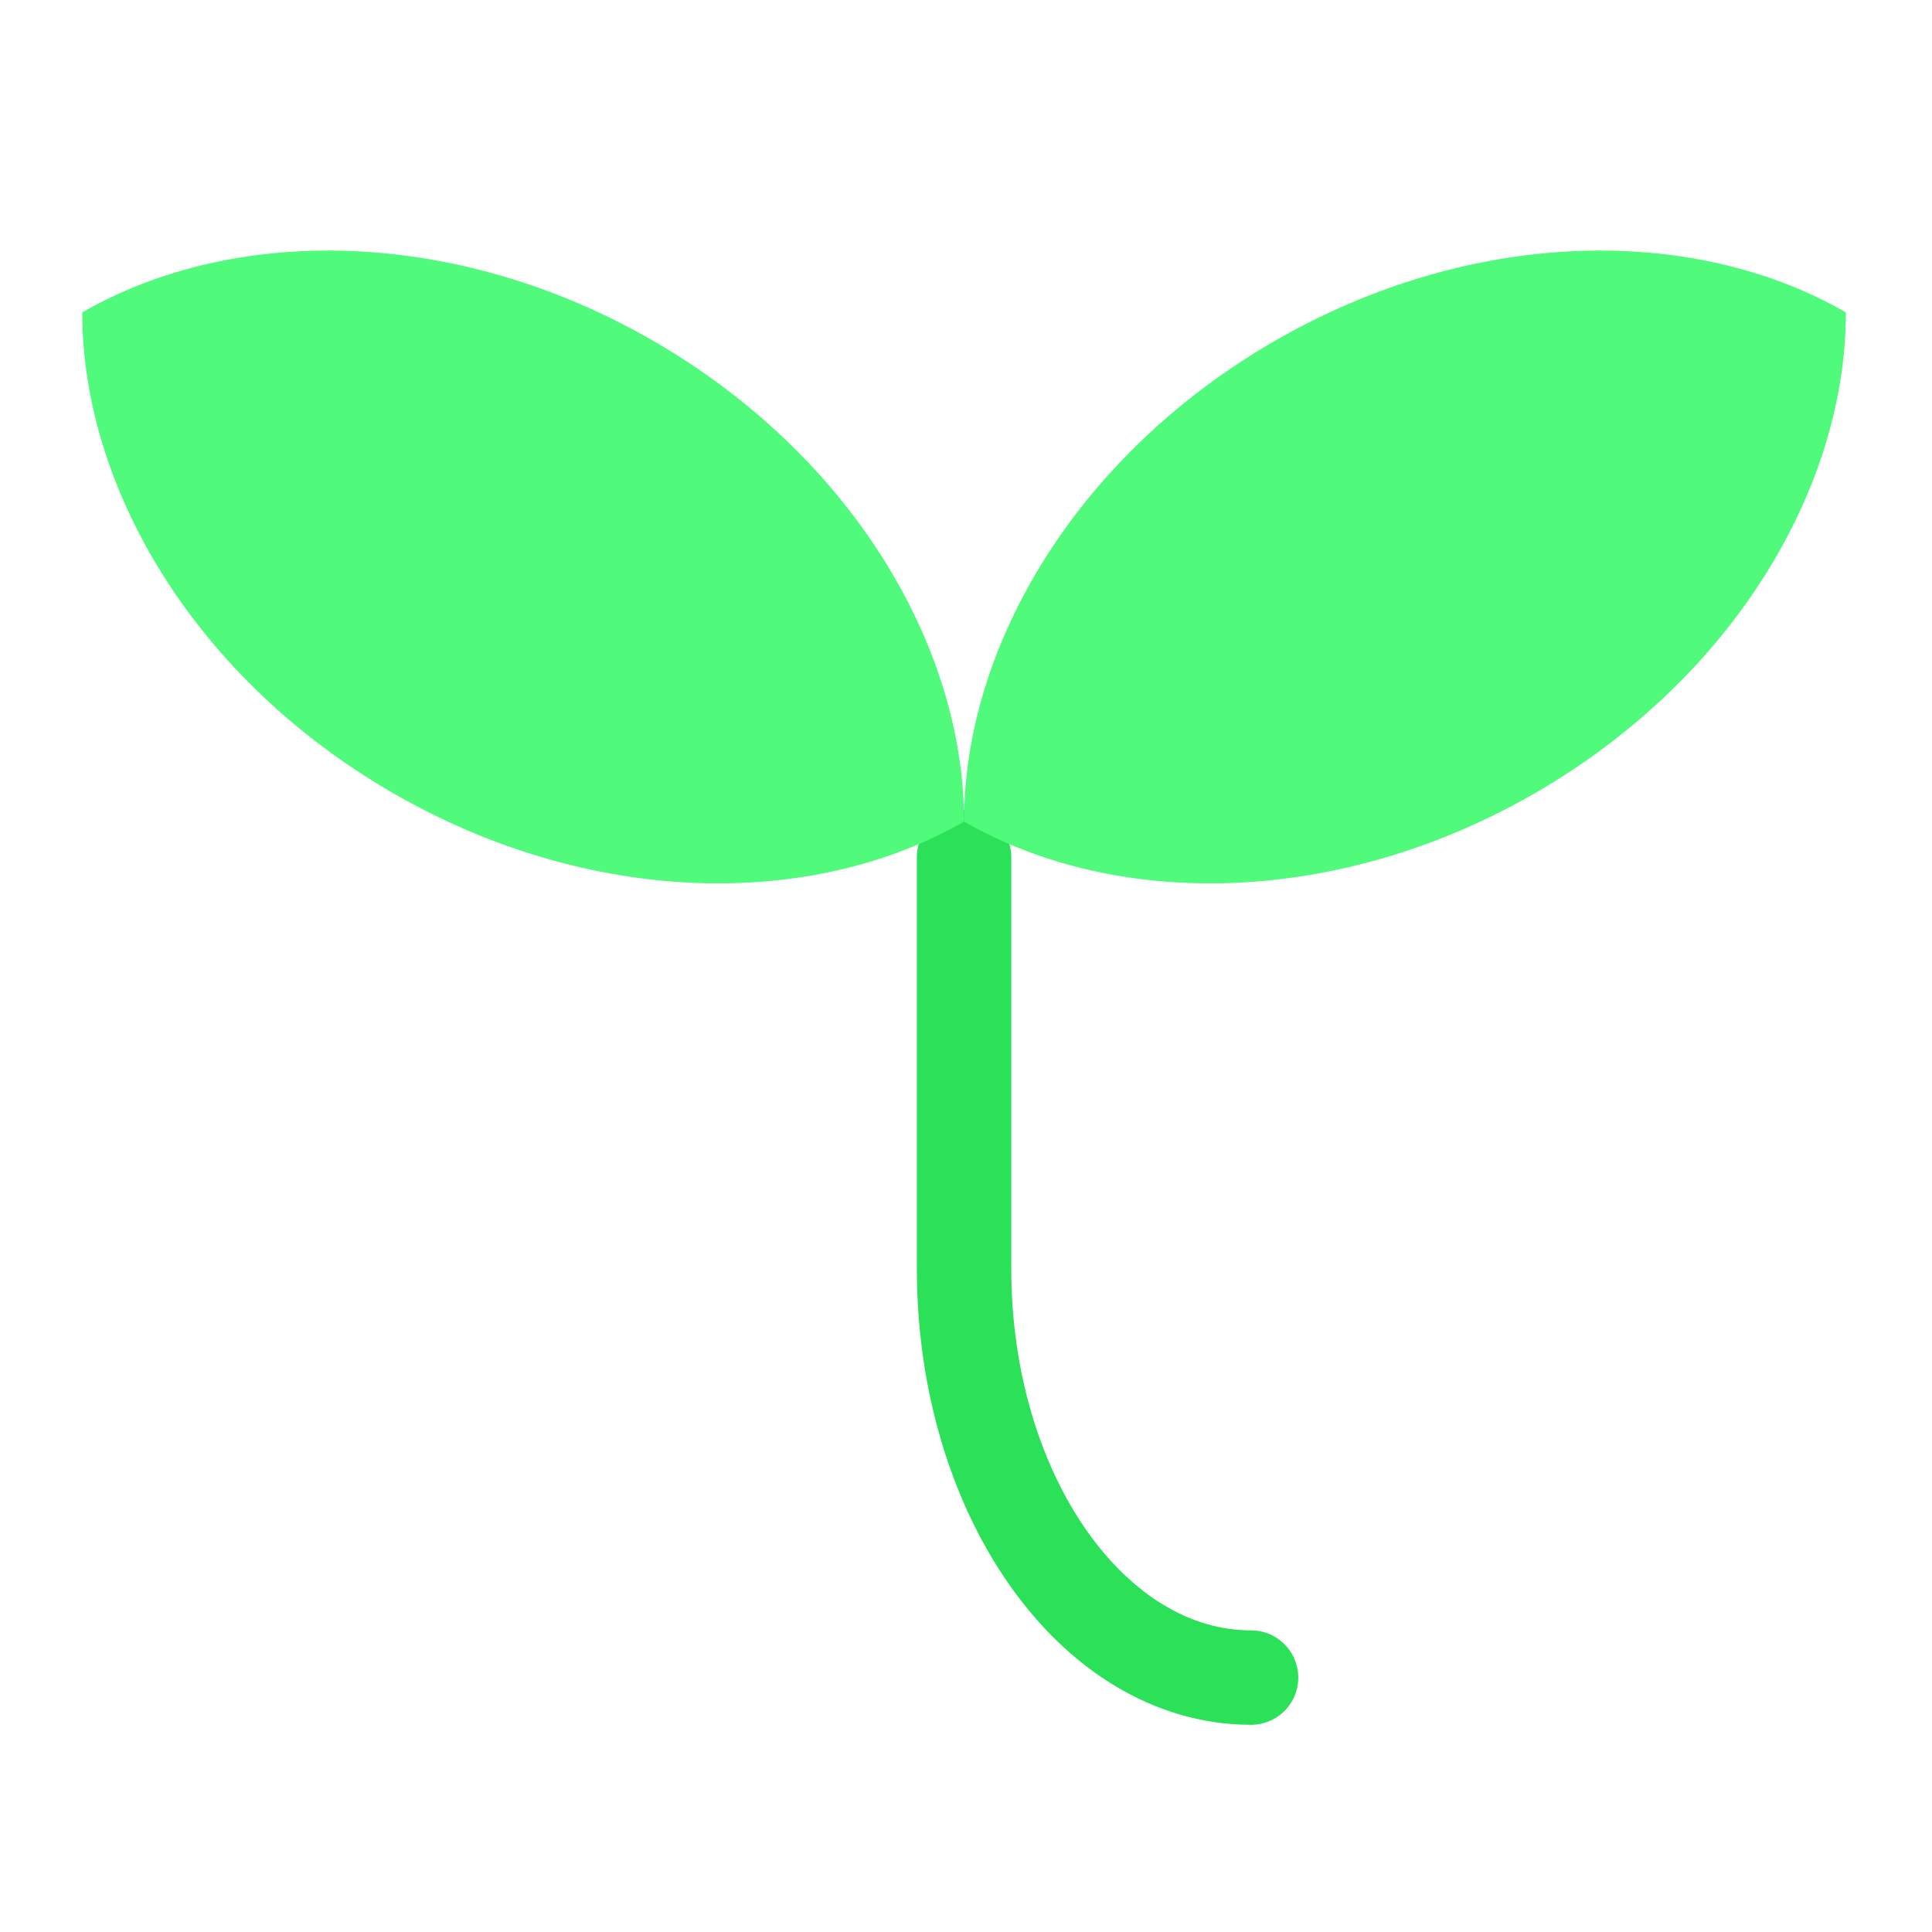 <?xml version="1.0" encoding="UTF-8" standalone="no"?><!DOCTYPE svg PUBLIC "-//W3C//DTD SVG 1.1//EN" "http://www.w3.org/Graphics/SVG/1.1/DTD/svg11.dtd"><svg width="100%" height="100%" viewBox="0 0 167 167" version="1.1" xmlns="http://www.w3.org/2000/svg" xmlns:xlink="http://www.w3.org/1999/xlink" xml:space="preserve" xmlns:serif="http://www.serif.com/" style="fill-rule:evenodd;clip-rule:evenodd;stroke-linecap:round;stroke-miterlimit:10;"><path d="M83.333,74.102l0,35.571c0,19.516 11.109,35.335 24.809,35.335" style="fill:none;fill-rule:nonzero;stroke:#2ae158;stroke-width:8.16px;"/><path d="M7.108,27.004c13.334,-7.671 32.5,-7.287 49.388,2.475c16.887,9.763 26.837,26.167 26.837,41.534c-13.333,7.67 -32.479,7.287 -49.387,-2.476c-16.908,-9.762 -26.825,-26.166 -26.838,-41.533Z" style="fill:#50fa7b;fill-rule:nonzero;"/><path d="M159.558,27.004c-13.308,-7.671 -32.475,-7.287 -49.387,2.475c-16.913,9.763 -26.838,26.167 -26.838,41.534c13.334,7.67 32.5,7.287 49.388,-2.476c16.887,-9.762 26.825,-26.166 26.837,-41.533Z" style="fill:#50fa7b;fill-rule:nonzero;"/></svg>